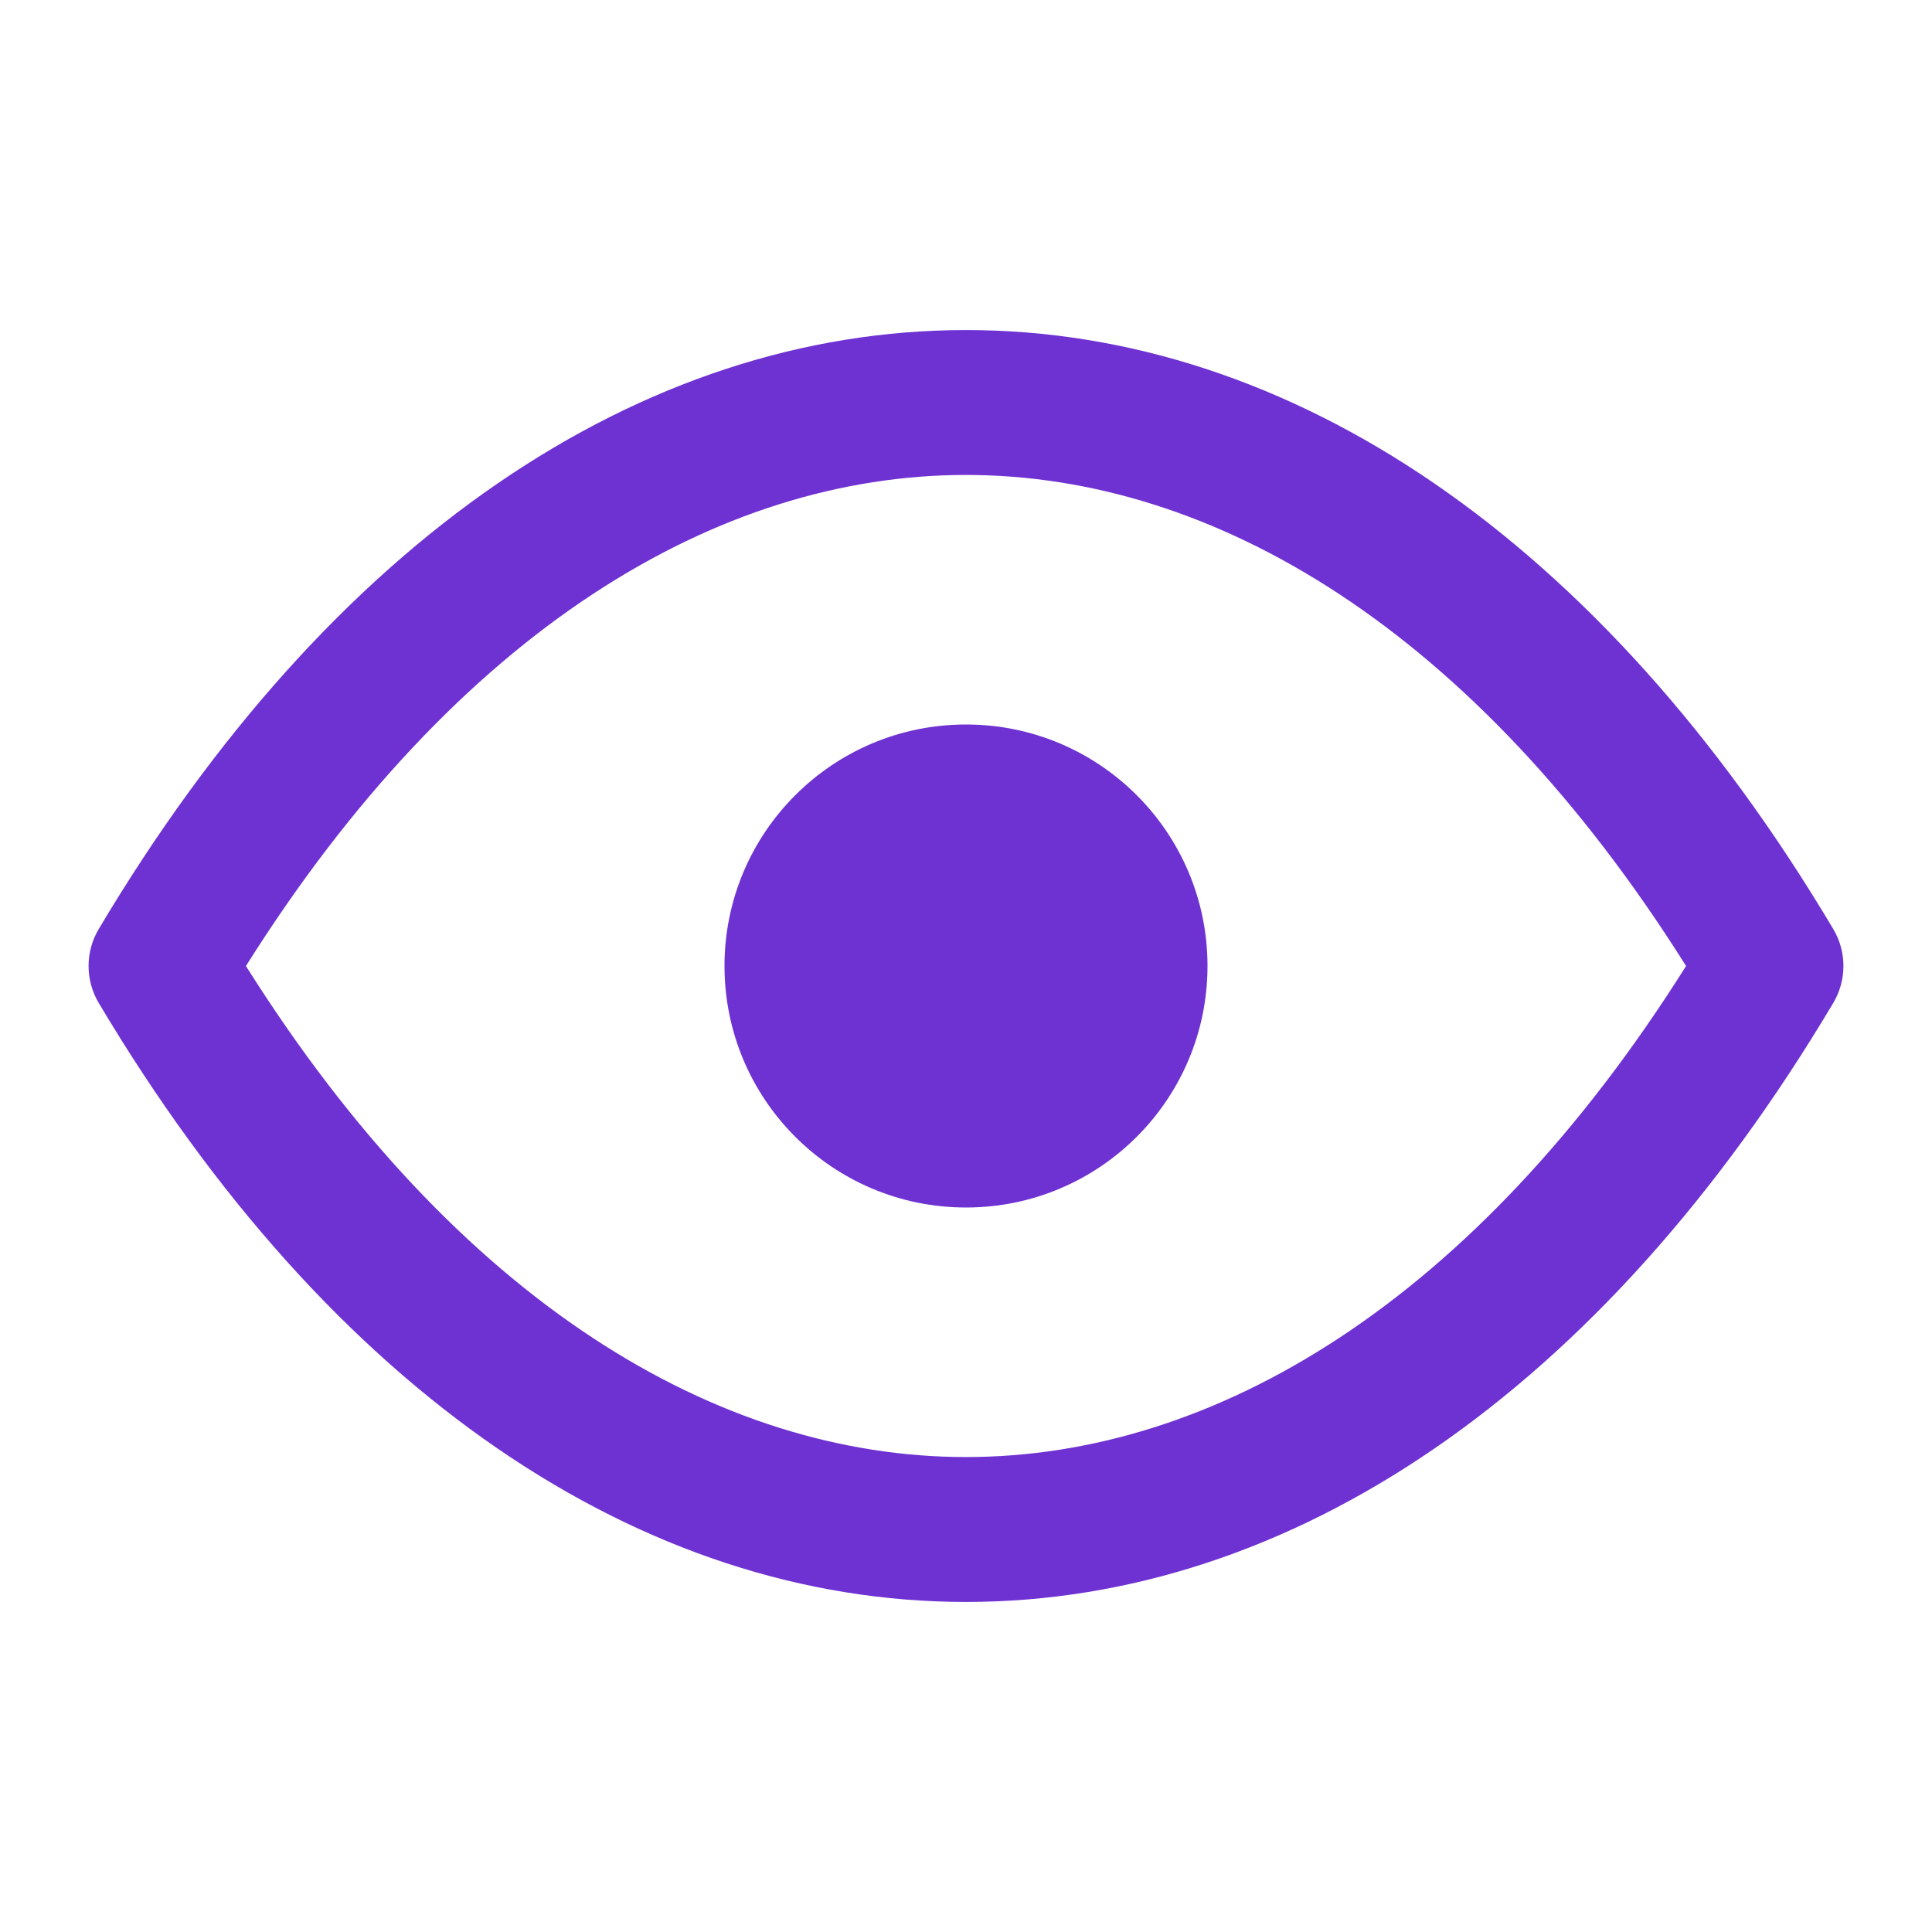 <svg width="24" height="24" viewBox="0 0 24 24" fill="none" xmlns="http://www.w3.org/2000/svg">
<path fill-rule="evenodd" clip-rule="evenodd" d="M12 18.1C8.924 18.1 5.686 16.181 3.055 12C5.686 7.819 8.924 5.9 12 5.9C15.076 5.9 18.314 7.819 20.945 12C18.314 16.181 15.076 18.1 12 18.1ZM22.773 11.54C19.897 6.707 16.036 4.1 12 4.1C7.964 4.1 4.103 6.707 1.227 11.54C1.058 11.823 1.058 12.177 1.227 12.46C4.103 17.293 7.964 19.9 12 19.9C16.036 19.9 19.897 17.293 22.773 12.46C22.942 12.177 22.942 11.823 22.773 11.54ZM12 15C13.657 15 15 13.657 15 12C15 10.343 13.657 9 12 9C10.343 9 9 10.343 9 12C9 13.657 10.343 15 12 15Z" fill="#6F32D2"/>
</svg>
